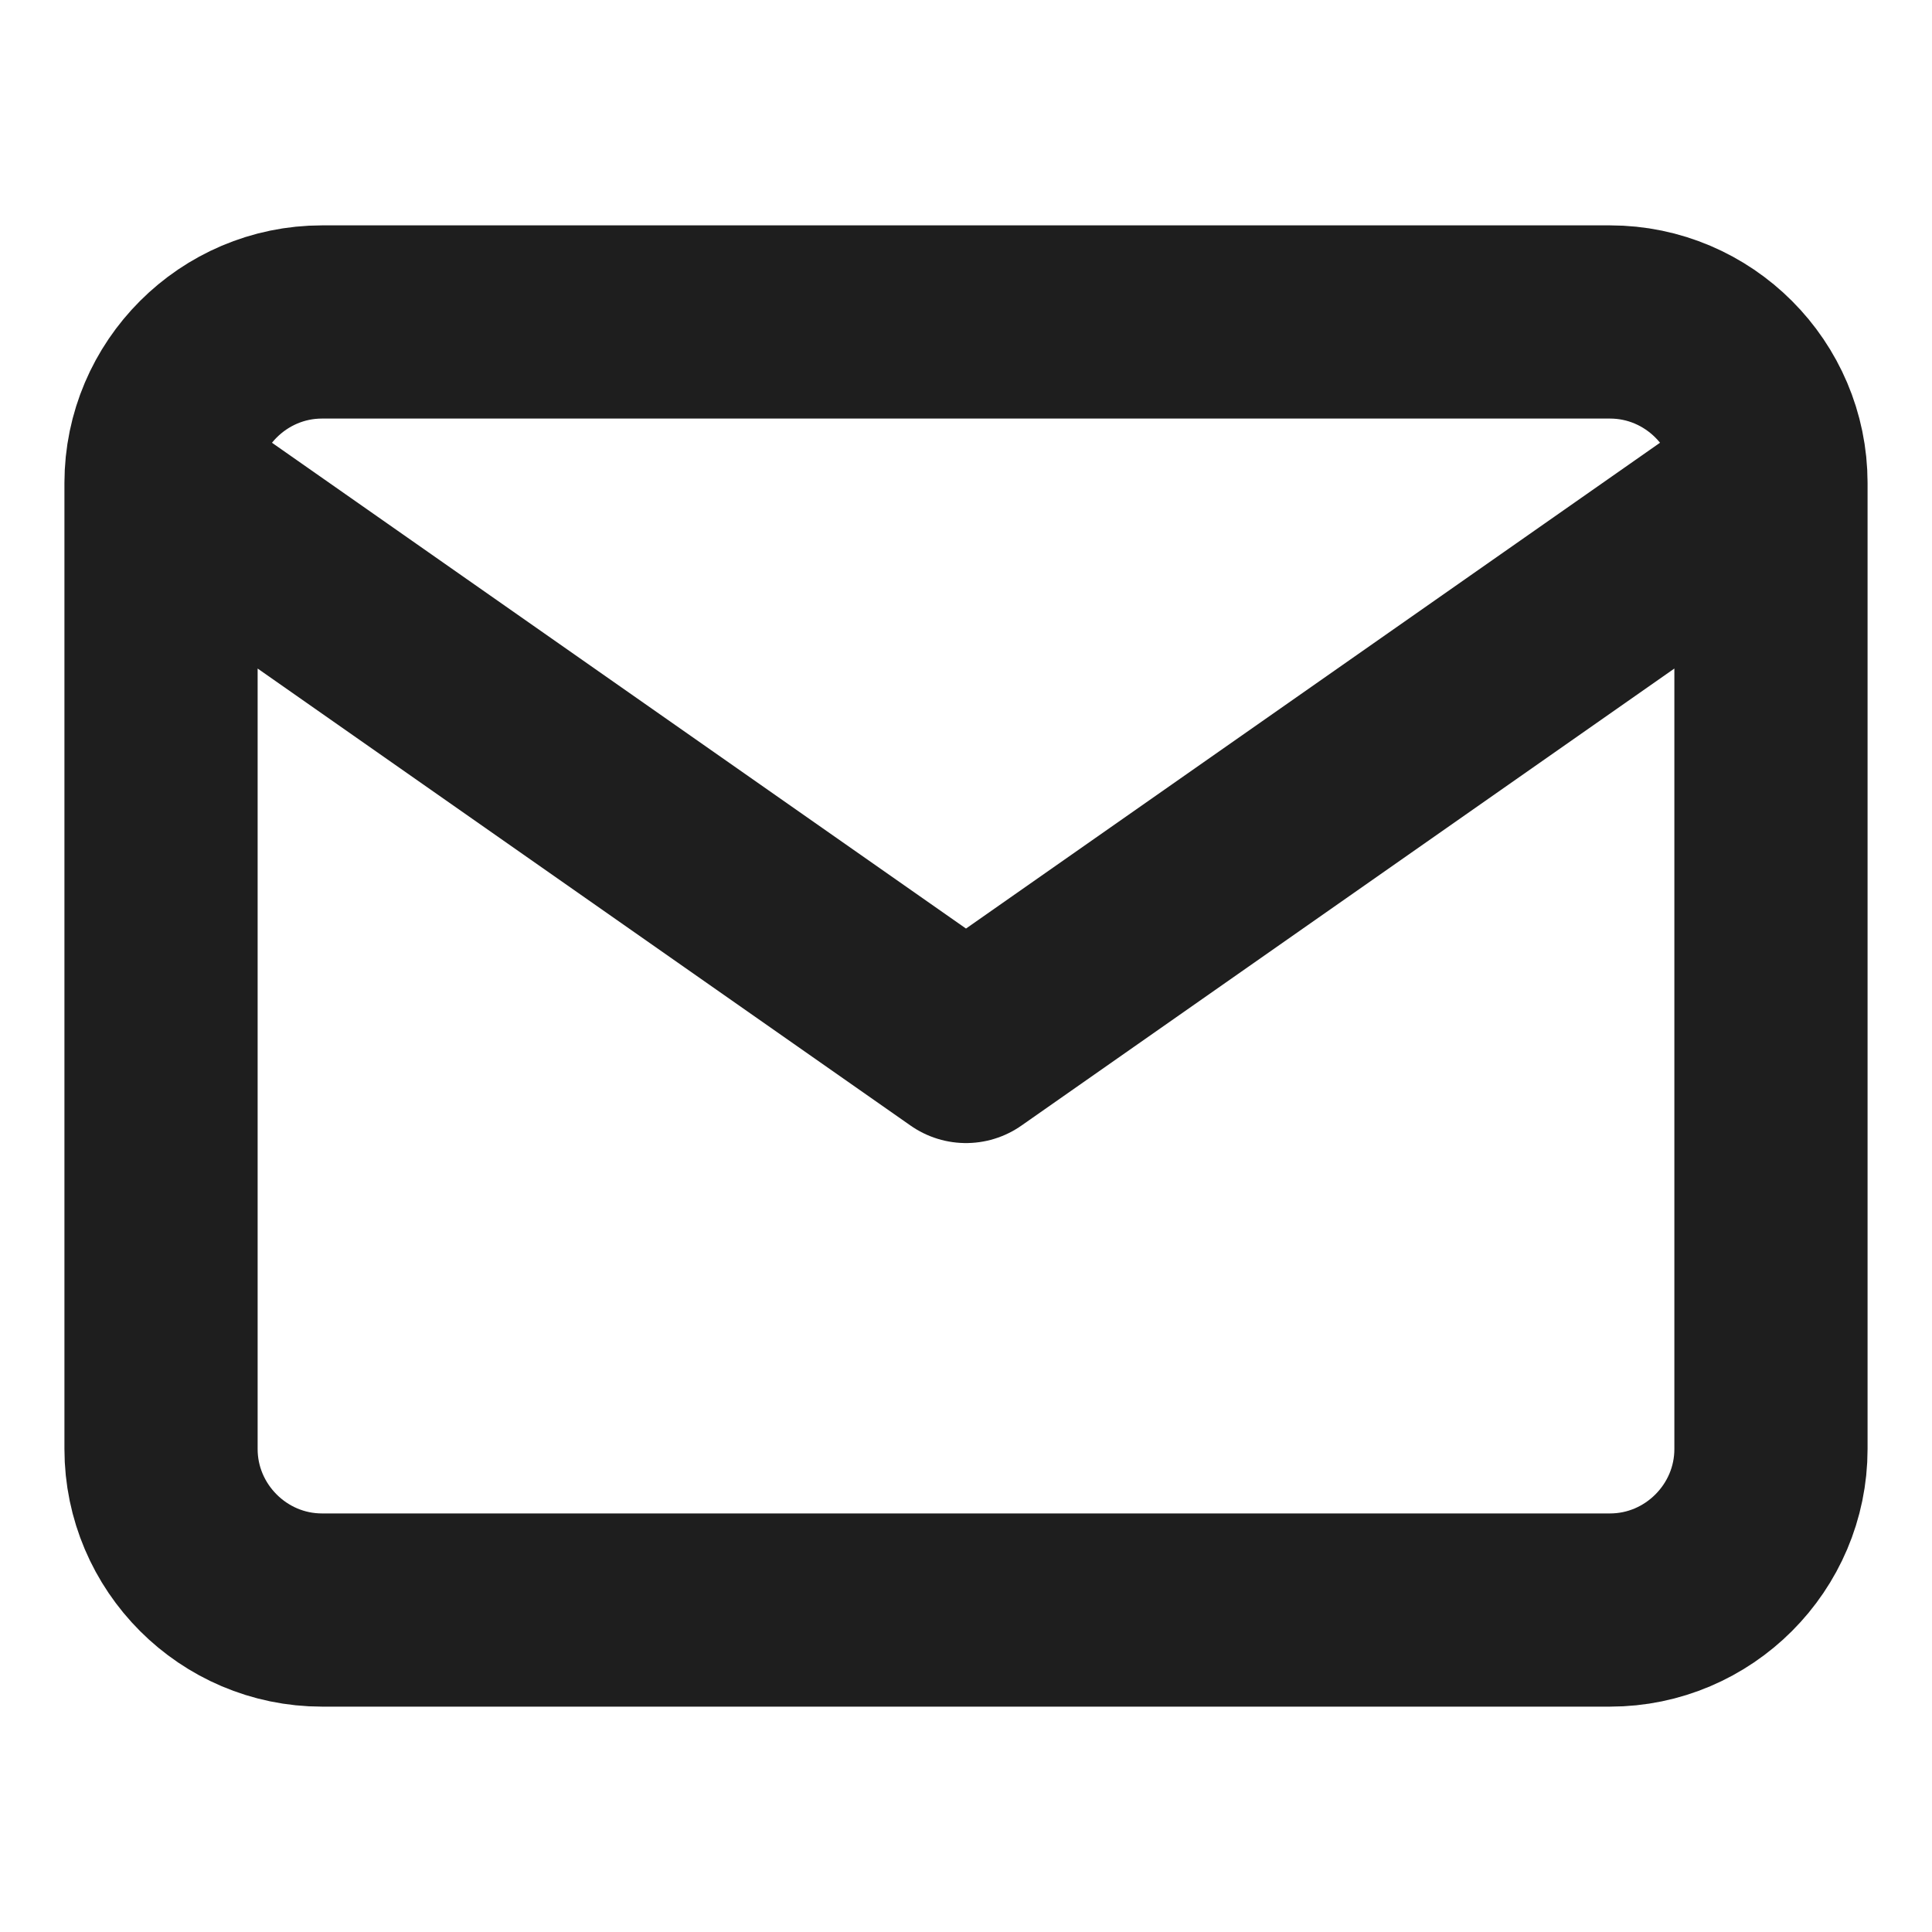 <svg width="20" height="20" viewBox="0 0 20 20" fill="none" xmlns="http://www.w3.org/2000/svg">
<g id="Mail">
<path id="Icon" d="M18.333 5C18.333 4.083 17.583 3.333 16.667 3.333H3.333C2.417 3.333 1.667 4.083 1.667 5M18.333 5V15C18.333 15.917 17.583 16.667 16.667 16.667H3.333C2.417 16.667 1.667 15.917 1.667 15V5M18.333 5L10 10.833L1.667 5" stroke="#1E1E1E" stroke-width="2" stroke-linecap="round" stroke-linejoin="round"/>
</g>
</svg>
